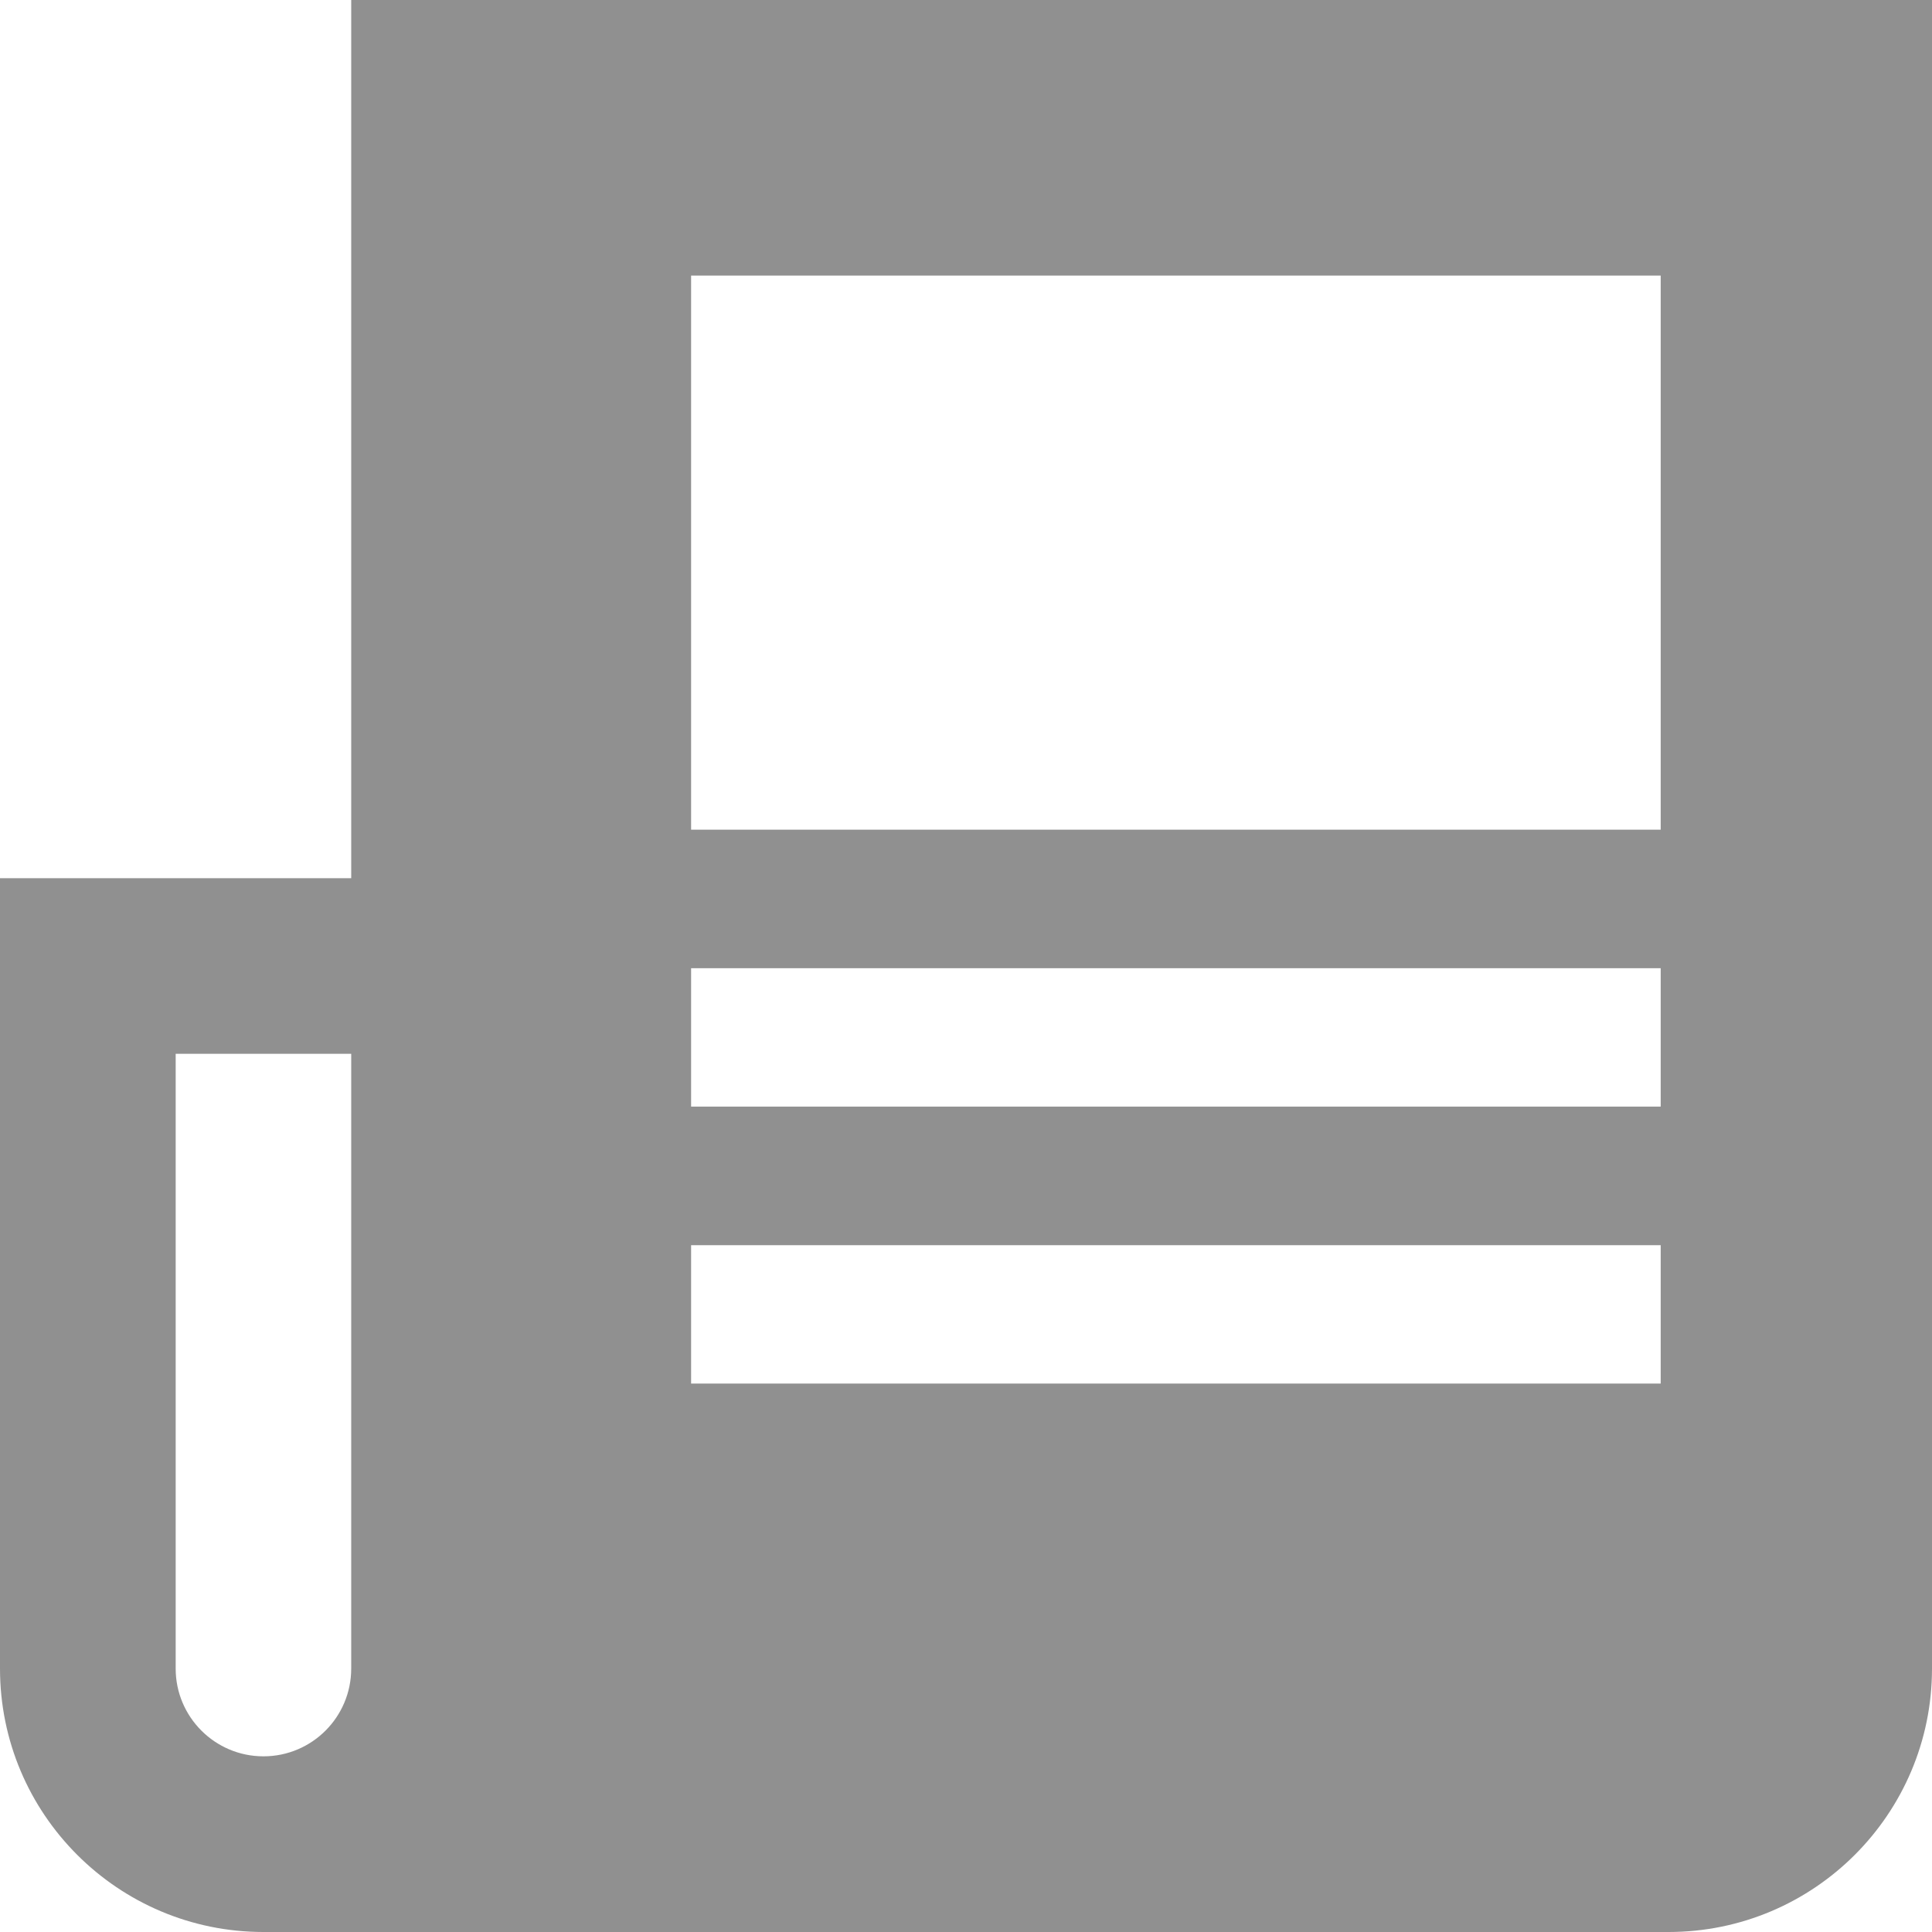 <?xml version="1.0" encoding="UTF-8"?>
<svg width="14px" height="14px" viewBox="0 0 14 14" version="1.1" xmlns="http://www.w3.org/2000/svg" xmlns:xlink="http://www.w3.org/1999/xlink">
    <title>形状结合</title>
    <g id="页面-1" stroke="none" stroke-width="1" fill="none" fill-rule="evenodd">
        <g id="01-CoinByte" transform="translate(-1348, -6883)" fill="#909090" fill-rule="nonzero">
            <path d="M1362,6883 L1362,6895.091 C1362,6896.145 1361.145,6897 1360.091,6897 L1349.909,6897 C1348.855,6897 1348,6896.145 1348,6895.091 L1348,6889.364 L1350.545,6889.364 L1350.545,6883 L1362,6883 Z M1350.545,6890.636 L1349.273,6890.636 L1349.273,6895.091 C1349.273,6895.442 1349.558,6895.727 1349.909,6895.727 C1350.261,6895.727 1350.545,6895.442 1350.545,6895.091 L1350.545,6890.636 Z M1360.034,6892.023 L1353.008,6892.023 L1353.008,6893.026 L1360.034,6893.026 L1360.034,6892.023 Z M1360.034,6890.016 L1353.008,6890.016 L1353.008,6891.019 L1360.034,6891.019 L1360.034,6890.016 Z M1360.034,6884.997 L1353.008,6884.997 L1353.008,6889.012 L1360.034,6889.012 L1360.034,6884.997 Z" id="形状结合"></path>
        </g>
    </g>
</svg>